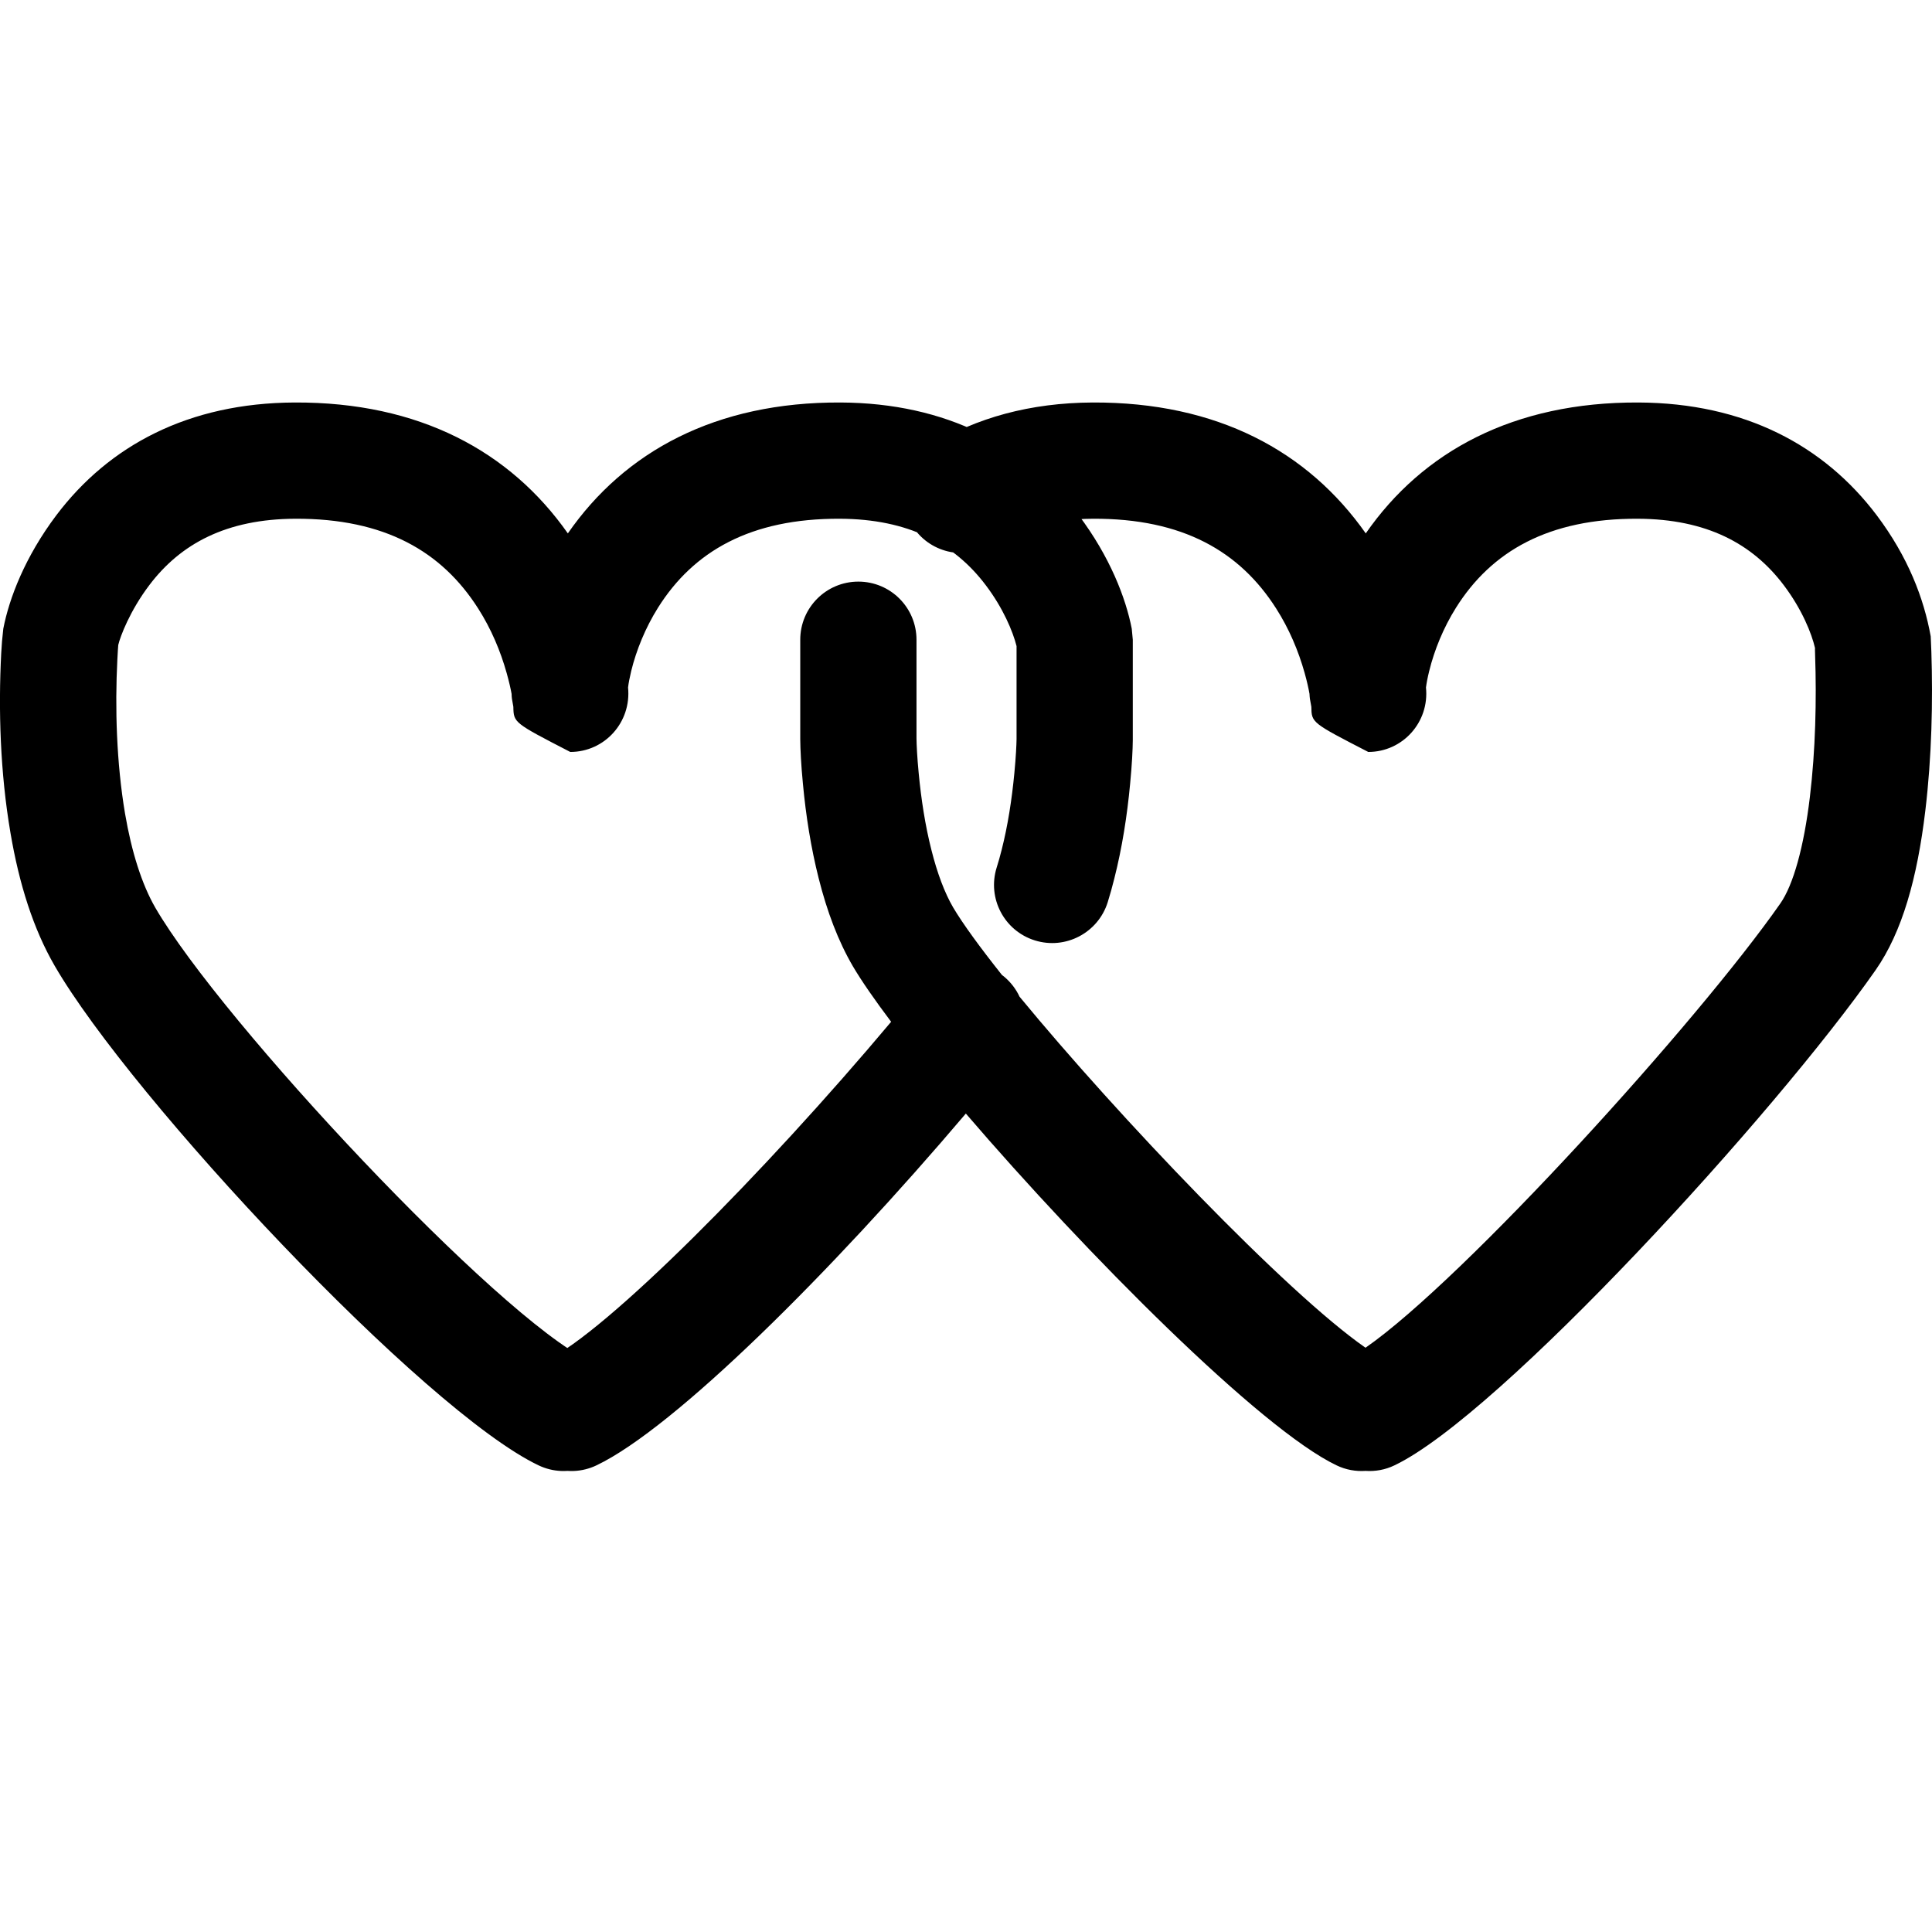 <svg xmlns="http://www.w3.org/2000/svg" width="24" height="24" viewBox="0 0 24 24">
  <path d="M7.084,9.341 C6.381,8.978 6.381,8.978 6.377,8.78 C6.358,8.676 6.357,8.673 6.355,8.619 C6.344,8.557 6.324,8.468 6.294,8.361 C6.217,8.086 6.101,7.811 5.94,7.559 C5.489,6.851 4.781,6.439 3.666,6.444 C2.814,6.448 2.244,6.753 1.854,7.27 C1.615,7.586 1.494,7.905 1.469,8.012 C1.467,8.04 1.462,8.101 1.458,8.19 C1.427,8.795 1.447,9.476 1.553,10.105 C1.635,10.585 1.762,10.985 1.929,11.275 C2.753,12.696 6.193,16.366 7.312,16.9 C7.672,17.071 7.824,17.502 7.653,17.862 C7.481,18.222 7.05,18.375 6.69,18.203 C5.269,17.526 1.637,13.65 0.68,11.999 C0.414,11.54 0.238,10.983 0.13,10.346 C0.002,9.596 -0.021,8.817 0.015,8.116 C0.021,8.008 0.027,7.929 0.041,7.81 C0.114,7.433 0.31,6.918 0.701,6.399 C1.355,5.534 2.341,5.006 3.659,5 C5.208,4.993 6.337,5.606 7.054,6.626 C7.761,5.607 8.892,4.993 10.441,5 C11.759,5.006 12.745,5.534 13.399,6.399 C13.79,6.918 13.986,7.433 14.059,7.81 L14.072,7.947 L14.072,9.194 C14.071,9.309 14.062,9.497 14.039,9.735 C14.002,10.133 13.939,10.532 13.843,10.911 C13.818,11.013 13.79,11.112 13.76,11.209 C13.64,11.589 13.235,11.801 12.855,11.682 C12.474,11.563 12.262,11.158 12.381,10.777 C12.403,10.707 12.424,10.634 12.443,10.557 C12.519,10.258 12.57,9.93 12.601,9.601 C12.62,9.403 12.627,9.252 12.628,9.183 L12.628,8.026 C12.581,7.841 12.461,7.554 12.246,7.27 C11.856,6.753 11.286,6.448 10.434,6.444 C9.321,6.439 8.613,6.85 8.174,7.549 C8.016,7.801 7.905,8.076 7.841,8.336 C7.822,8.416 7.808,8.487 7.802,8.54 C7.845,8.972 7.512,9.341 7.084,9.341 Z M16.963,16.742 C18.187,15.892 21.097,12.684 22.116,11.223 C22.277,10.993 22.409,10.52 22.483,9.9 C22.553,9.319 22.567,8.693 22.548,8.141 C22.547,8.094 22.545,8.055 22.547,8.051 C22.505,7.868 22.384,7.568 22.159,7.27 C21.769,6.753 21.199,6.448 20.347,6.444 C19.234,6.439 18.526,6.85 18.087,7.549 C17.929,7.801 17.818,8.076 17.754,8.336 C17.734,8.416 17.721,8.487 17.714,8.54 C17.758,8.972 17.424,9.341 16.997,9.341 C16.293,8.978 16.293,8.978 16.29,8.78 C16.27,8.676 16.27,8.673 16.267,8.619 C16.256,8.557 16.237,8.468 16.207,8.361 C16.13,8.086 16.014,7.811 15.853,7.559 C15.402,6.851 14.694,6.439 13.578,6.444 C13.065,6.447 12.654,6.561 12.32,6.764 C11.98,6.972 11.535,6.864 11.328,6.524 C11.12,6.183 11.228,5.739 11.568,5.531 C12.129,5.189 12.798,5.004 13.572,5 C15.121,4.993 16.249,5.606 16.966,6.626 C17.673,5.607 18.805,4.993 20.354,5 C21.672,5.006 22.658,5.534 23.312,6.399 C23.703,6.918 23.899,7.433 23.984,7.905 C23.986,7.942 23.989,8.006 23.992,8.094 C24.012,8.713 23.997,9.405 23.917,10.071 C23.817,10.908 23.63,11.577 23.3,12.05 C22.058,13.83 18.627,17.581 17.323,18.203 C17.207,18.259 17.083,18.28 16.963,18.272 C16.843,18.28 16.719,18.259 16.603,18.203 C15.661,17.754 13.493,15.575 11.998,13.833 C10.321,15.809 8.377,17.742 7.41,18.203 C7.05,18.375 6.619,18.222 6.448,17.862 C6.276,17.502 6.428,17.071 6.788,16.9 C7.534,16.544 9.489,14.575 11.07,12.693 C10.866,12.422 10.703,12.187 10.594,12.002 C10.412,11.69 10.274,11.324 10.17,10.911 C10.074,10.532 10.011,10.133 9.974,9.735 C9.951,9.497 9.942,9.309 9.941,9.183 L9.941,7.947 C9.941,7.548 10.264,7.225 10.663,7.225 C11.062,7.225 11.385,7.548 11.385,7.947 L11.385,9.173 C11.386,9.252 11.393,9.403 11.412,9.601 C11.443,9.93 11.494,10.258 11.57,10.557 C11.643,10.848 11.735,11.092 11.84,11.272 C11.96,11.475 12.173,11.767 12.447,12.112 C12.454,12.117 12.461,12.122 12.467,12.127 C12.554,12.198 12.621,12.286 12.665,12.381 C13.885,13.863 15.981,16.061 16.963,16.742 Z"/>
</svg>
